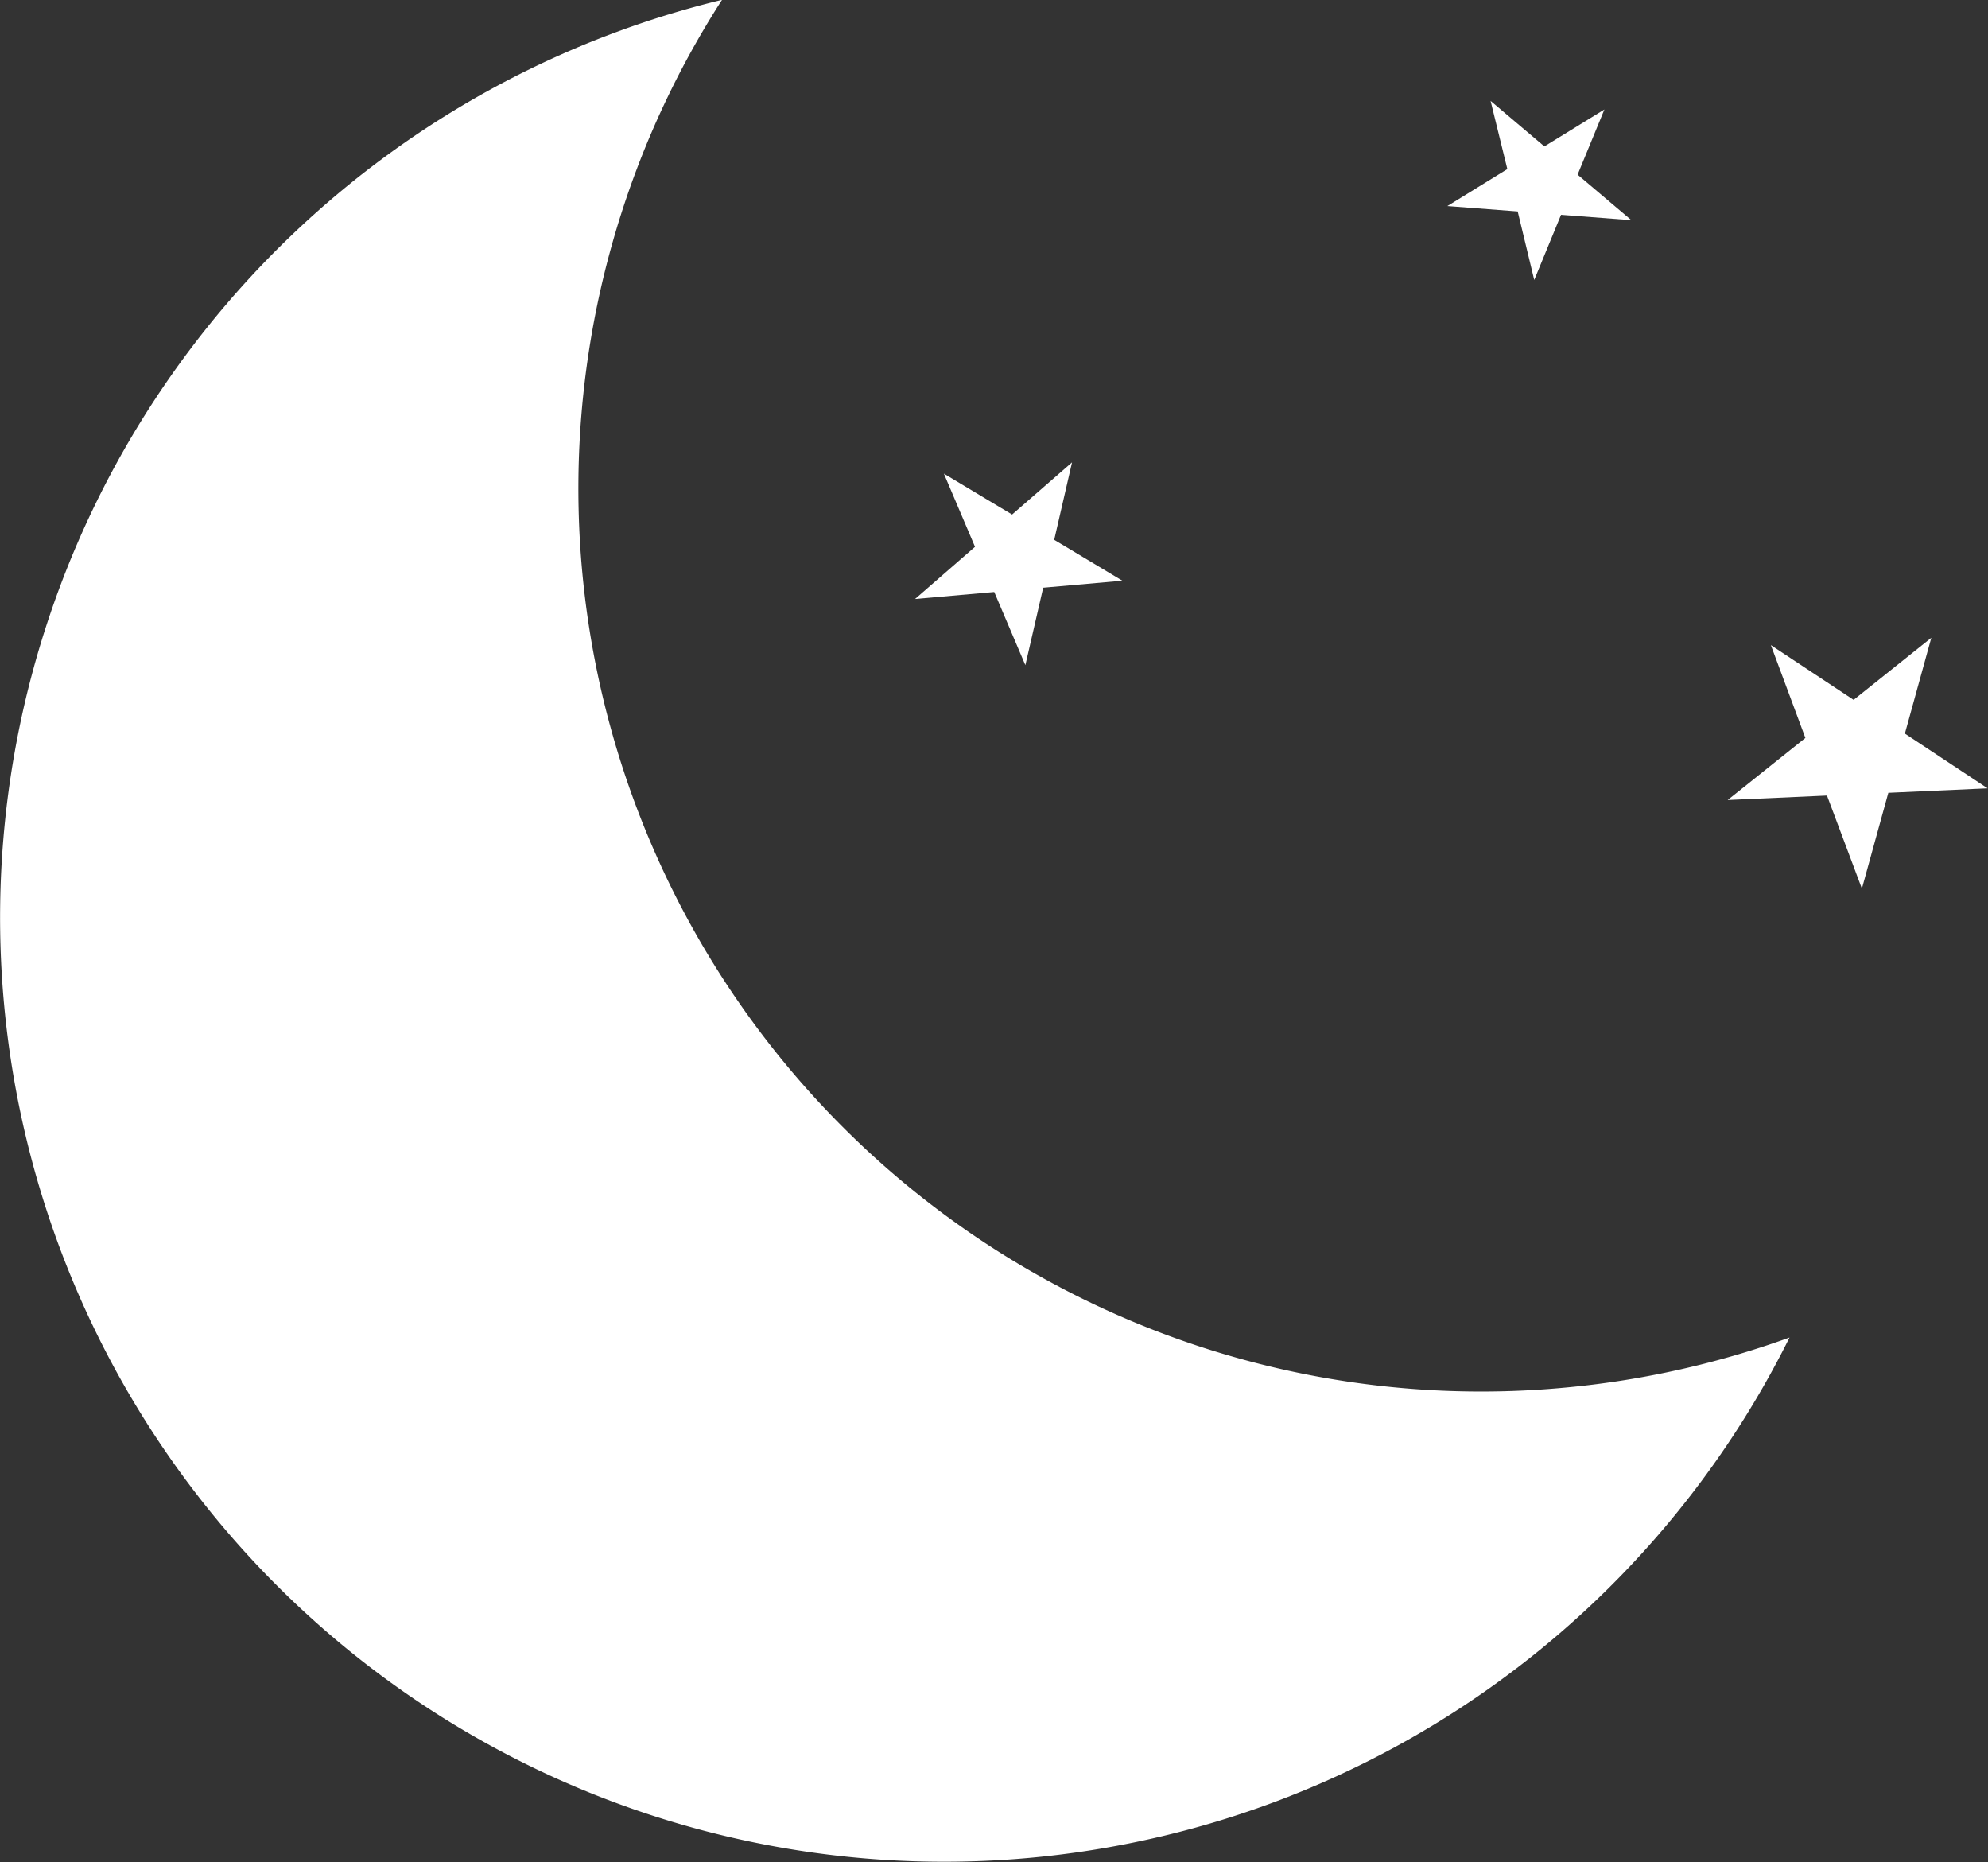 <svg xmlns="http://www.w3.org/2000/svg" width="48.048" height="44.992" viewBox="0 0 48.048 44.992"><rect x="0" y="0" width="48.048" height="44.992" fill="#333333" stroke="none"/><defs><style>.a{fill:#fff;}</style></defs><path class="a" d="M339.477,294.473l1.3,1.1,1.451-.893-.648,1.575,1.3,1.1-1.7-.13-.648,1.575-.4-1.656-1.7-.13,1.45-.893Z" transform="translate(-303.451 -292.035)"/><path class="a" d="M346.693,308.47l2,1.323,1.878-1.5-.639,2.315,2,1.323-2.4.108-.639,2.315-.844-2.249-2.4.108,1.878-1.5Z" transform="translate(-303.893 -292.882)"/><path class="a" d="M328.522,303.777l-.431,1.872,1.648.988-1.914.169-.431,1.872-.752-1.768-1.914.169,1.449-1.261-.752-1.768,1.648.988Z" transform="translate(-302.612 -292.605)"/><path class="a" d="M339.052,325.4a21.819,21.819,0,0,1-20.432-33.528,22.815,22.815,0,1,0,25.8,32.323A21.822,21.822,0,0,1,339.052,325.4Z" transform="translate(-301.169 -291.876)"/></svg>